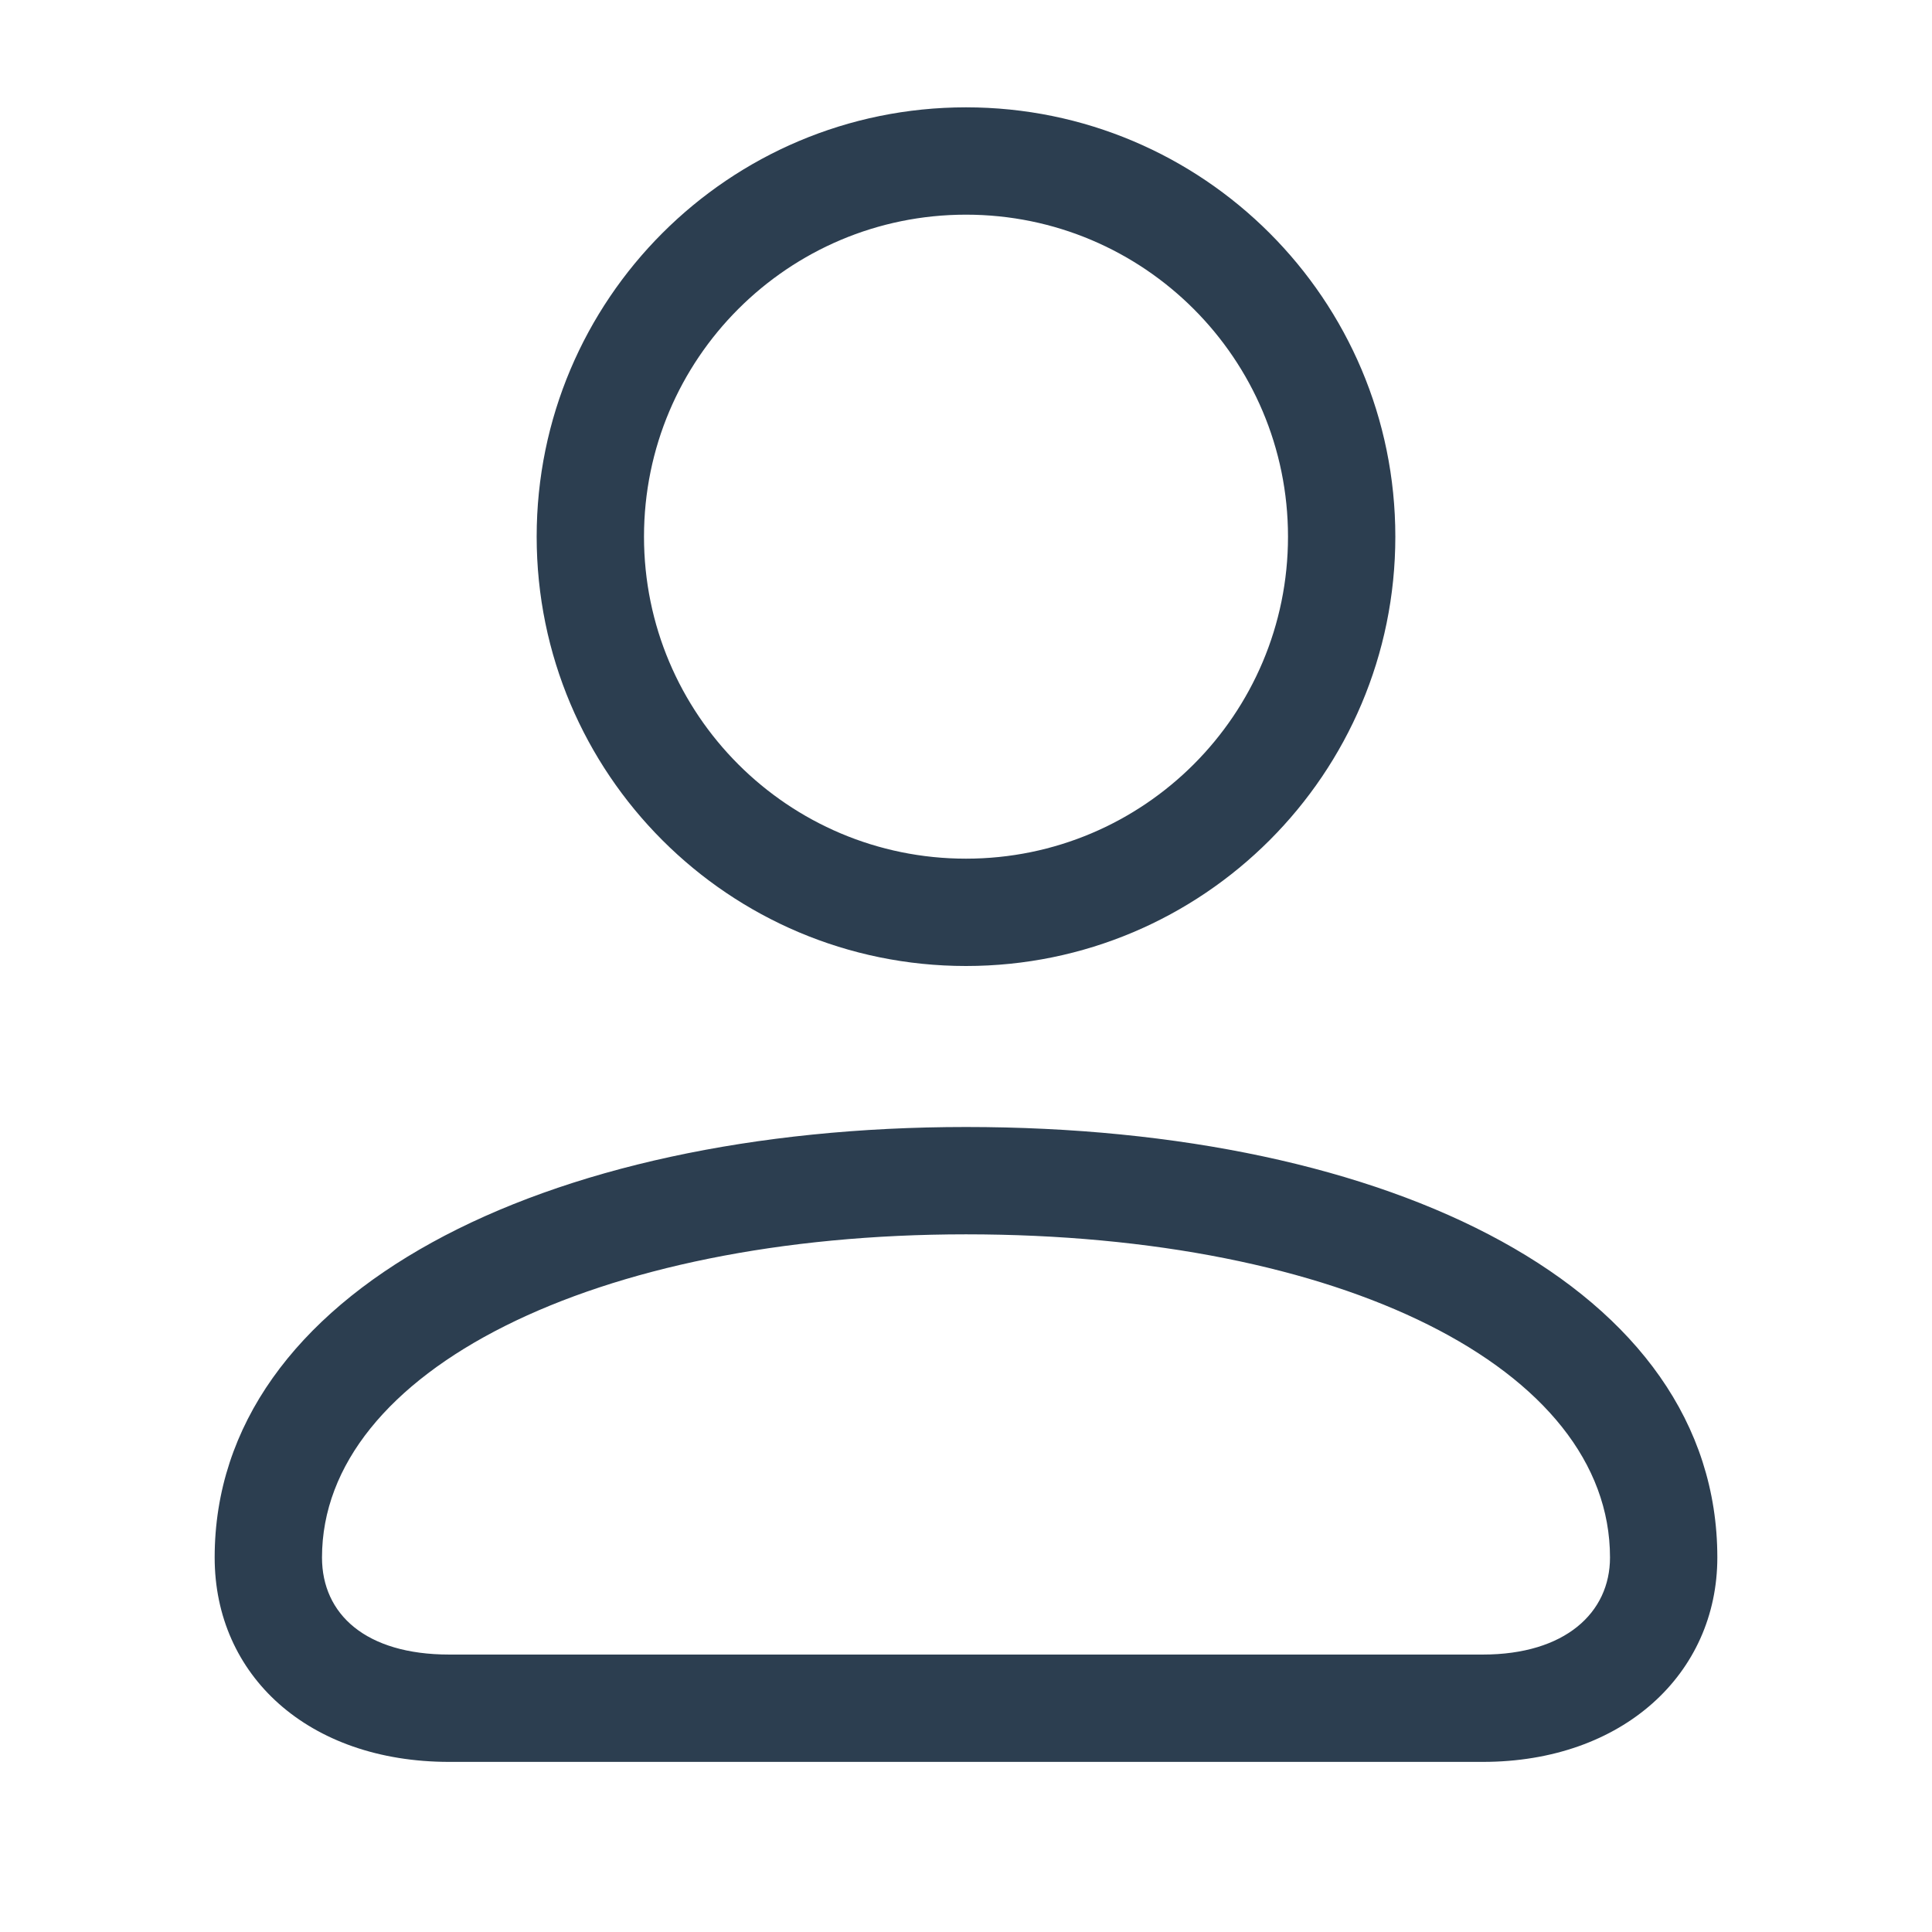 <svg class="svg-icon" style="width: 1em;height: 1em;vertical-align: middle;fill: #2c3e50;overflow: hidden;" viewBox="0 0 1024 1024" version="1.1" xmlns="http://www.w3.org/2000/svg"><path d="M512 597.333c225.823 0 398.222 85.388 398.222 228.171 0 61.536-50.016 108.334-124.348 108.334h-547.748c-74.777 0-124.348-45.83-124.348-108.334 0-140.977 174.351-228.171 398.222-228.171z m0 56.889c-196.484 0-341.333 72.44-341.333 171.281 0 30.044 23.148 51.446 67.459 51.446h547.748c43.727 0 67.459-22.205 67.459-51.446 0-100.49-142.927-171.281-341.333-171.281zM512 455.111c94.256 0 170.667-76.41 170.667-170.666 0-94.257-76.411-170.667-170.667-170.667s-170.667 76.411-170.667 170.667S417.744 455.111 512 455.111zM512 512c-125.676 0-227.555-101.88-227.555-227.555S386.324 56.889 512 56.889s227.555 101.88 227.555 227.555S637.676 512 512 512z"  /></svg>